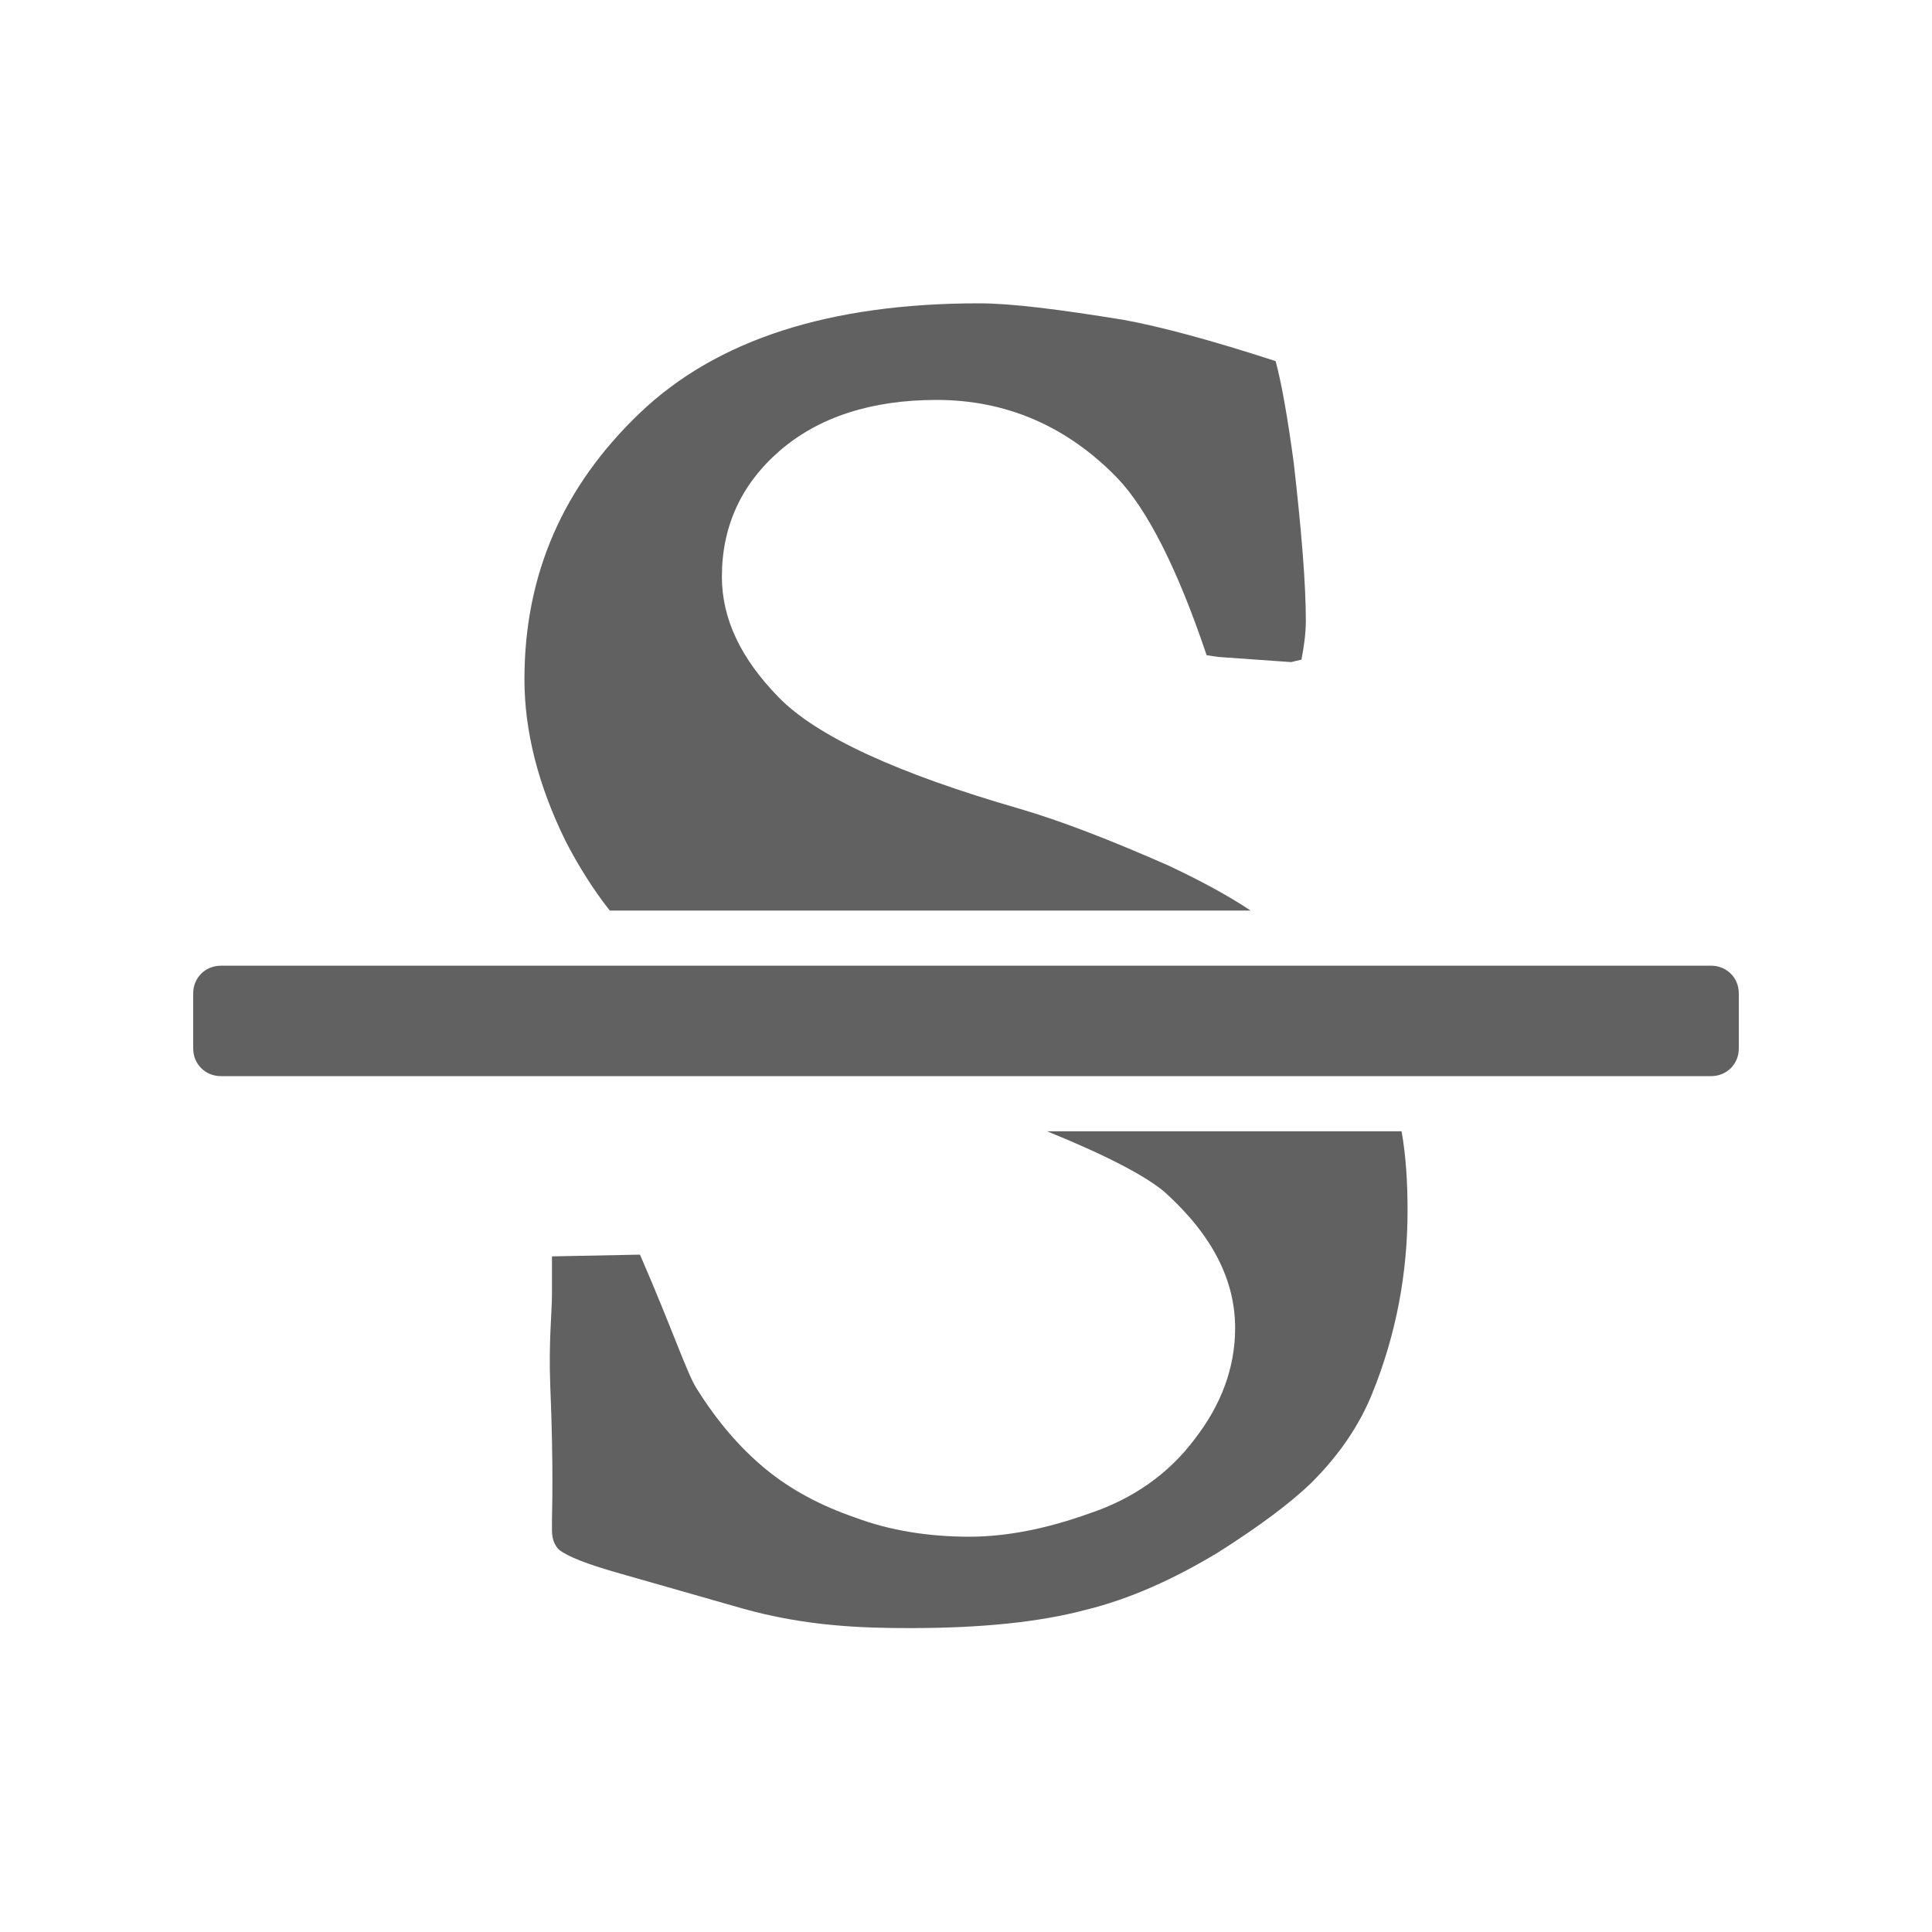 <svg viewBox="0 0 20 20" fill="none" xmlns="http://www.w3.org/2000/svg"><path d="M17.714 9.997H2.286C2.125 9.997 2 10.122 2 10.283V10.854C2 11.015 2.125 11.14 2.286 11.14H17.714C17.875 11.14 18 11.015 18 10.854V10.283C18 10.122 17.875 9.997 17.714 9.997ZM6.312 9.426H12.946C12.705 9.265 12.42 9.113 12.098 8.961C11.491 8.694 10.982 8.497 10.554 8.372C9.286 8.006 8.455 7.622 8.062 7.22C7.67 6.819 7.473 6.408 7.473 5.97C7.473 5.453 7.67 5.015 8.071 4.667C8.473 4.319 9.018 4.14 9.696 4.14C10.411 4.14 11.045 4.408 11.571 4.953C11.875 5.274 12.188 5.881 12.491 6.783L12.616 6.801L13.366 6.854L13.473 6.828C13.5 6.685 13.518 6.551 13.518 6.426C13.518 6.042 13.473 5.497 13.393 4.792C13.33 4.328 13.268 3.97 13.205 3.738C12.545 3.524 12.018 3.381 11.625 3.31C10.964 3.203 10.473 3.14 10.134 3.14C8.589 3.14 7.42 3.515 6.625 4.274C5.83 5.033 5.429 5.944 5.429 7.033C5.429 7.569 5.571 8.131 5.857 8.711C5.991 8.97 6.143 9.211 6.312 9.426ZM10.839 11.711C11.455 11.961 11.866 12.176 12.062 12.345C12.545 12.783 12.786 13.247 12.786 13.747C12.786 14.158 12.643 14.542 12.366 14.899C12.098 15.256 11.732 15.515 11.277 15.667C10.83 15.828 10.411 15.908 10.036 15.908C9.616 15.908 9.214 15.845 8.857 15.711C8.491 15.586 8.179 15.417 7.92 15.203C7.661 14.988 7.42 14.711 7.205 14.363C7.107 14.203 6.955 13.747 6.625 12.988L5.714 13.006V13.399C5.714 13.578 5.679 13.89 5.696 14.336C5.732 15.194 5.714 15.658 5.714 15.729V15.845C5.714 15.944 5.75 16.006 5.786 16.042C5.875 16.113 6.08 16.194 6.429 16.292L7.679 16.649C8.339 16.836 8.929 16.854 9.42 16.854C10.161 16.854 10.759 16.792 11.232 16.667C11.705 16.551 12.152 16.345 12.598 16.078C13.036 15.801 13.357 15.56 13.571 15.354C13.866 15.06 14.071 14.756 14.205 14.426C14.455 13.81 14.571 13.176 14.571 12.533C14.571 12.238 14.554 11.961 14.509 11.711H10.839Z" fill="#616161"/></svg>
